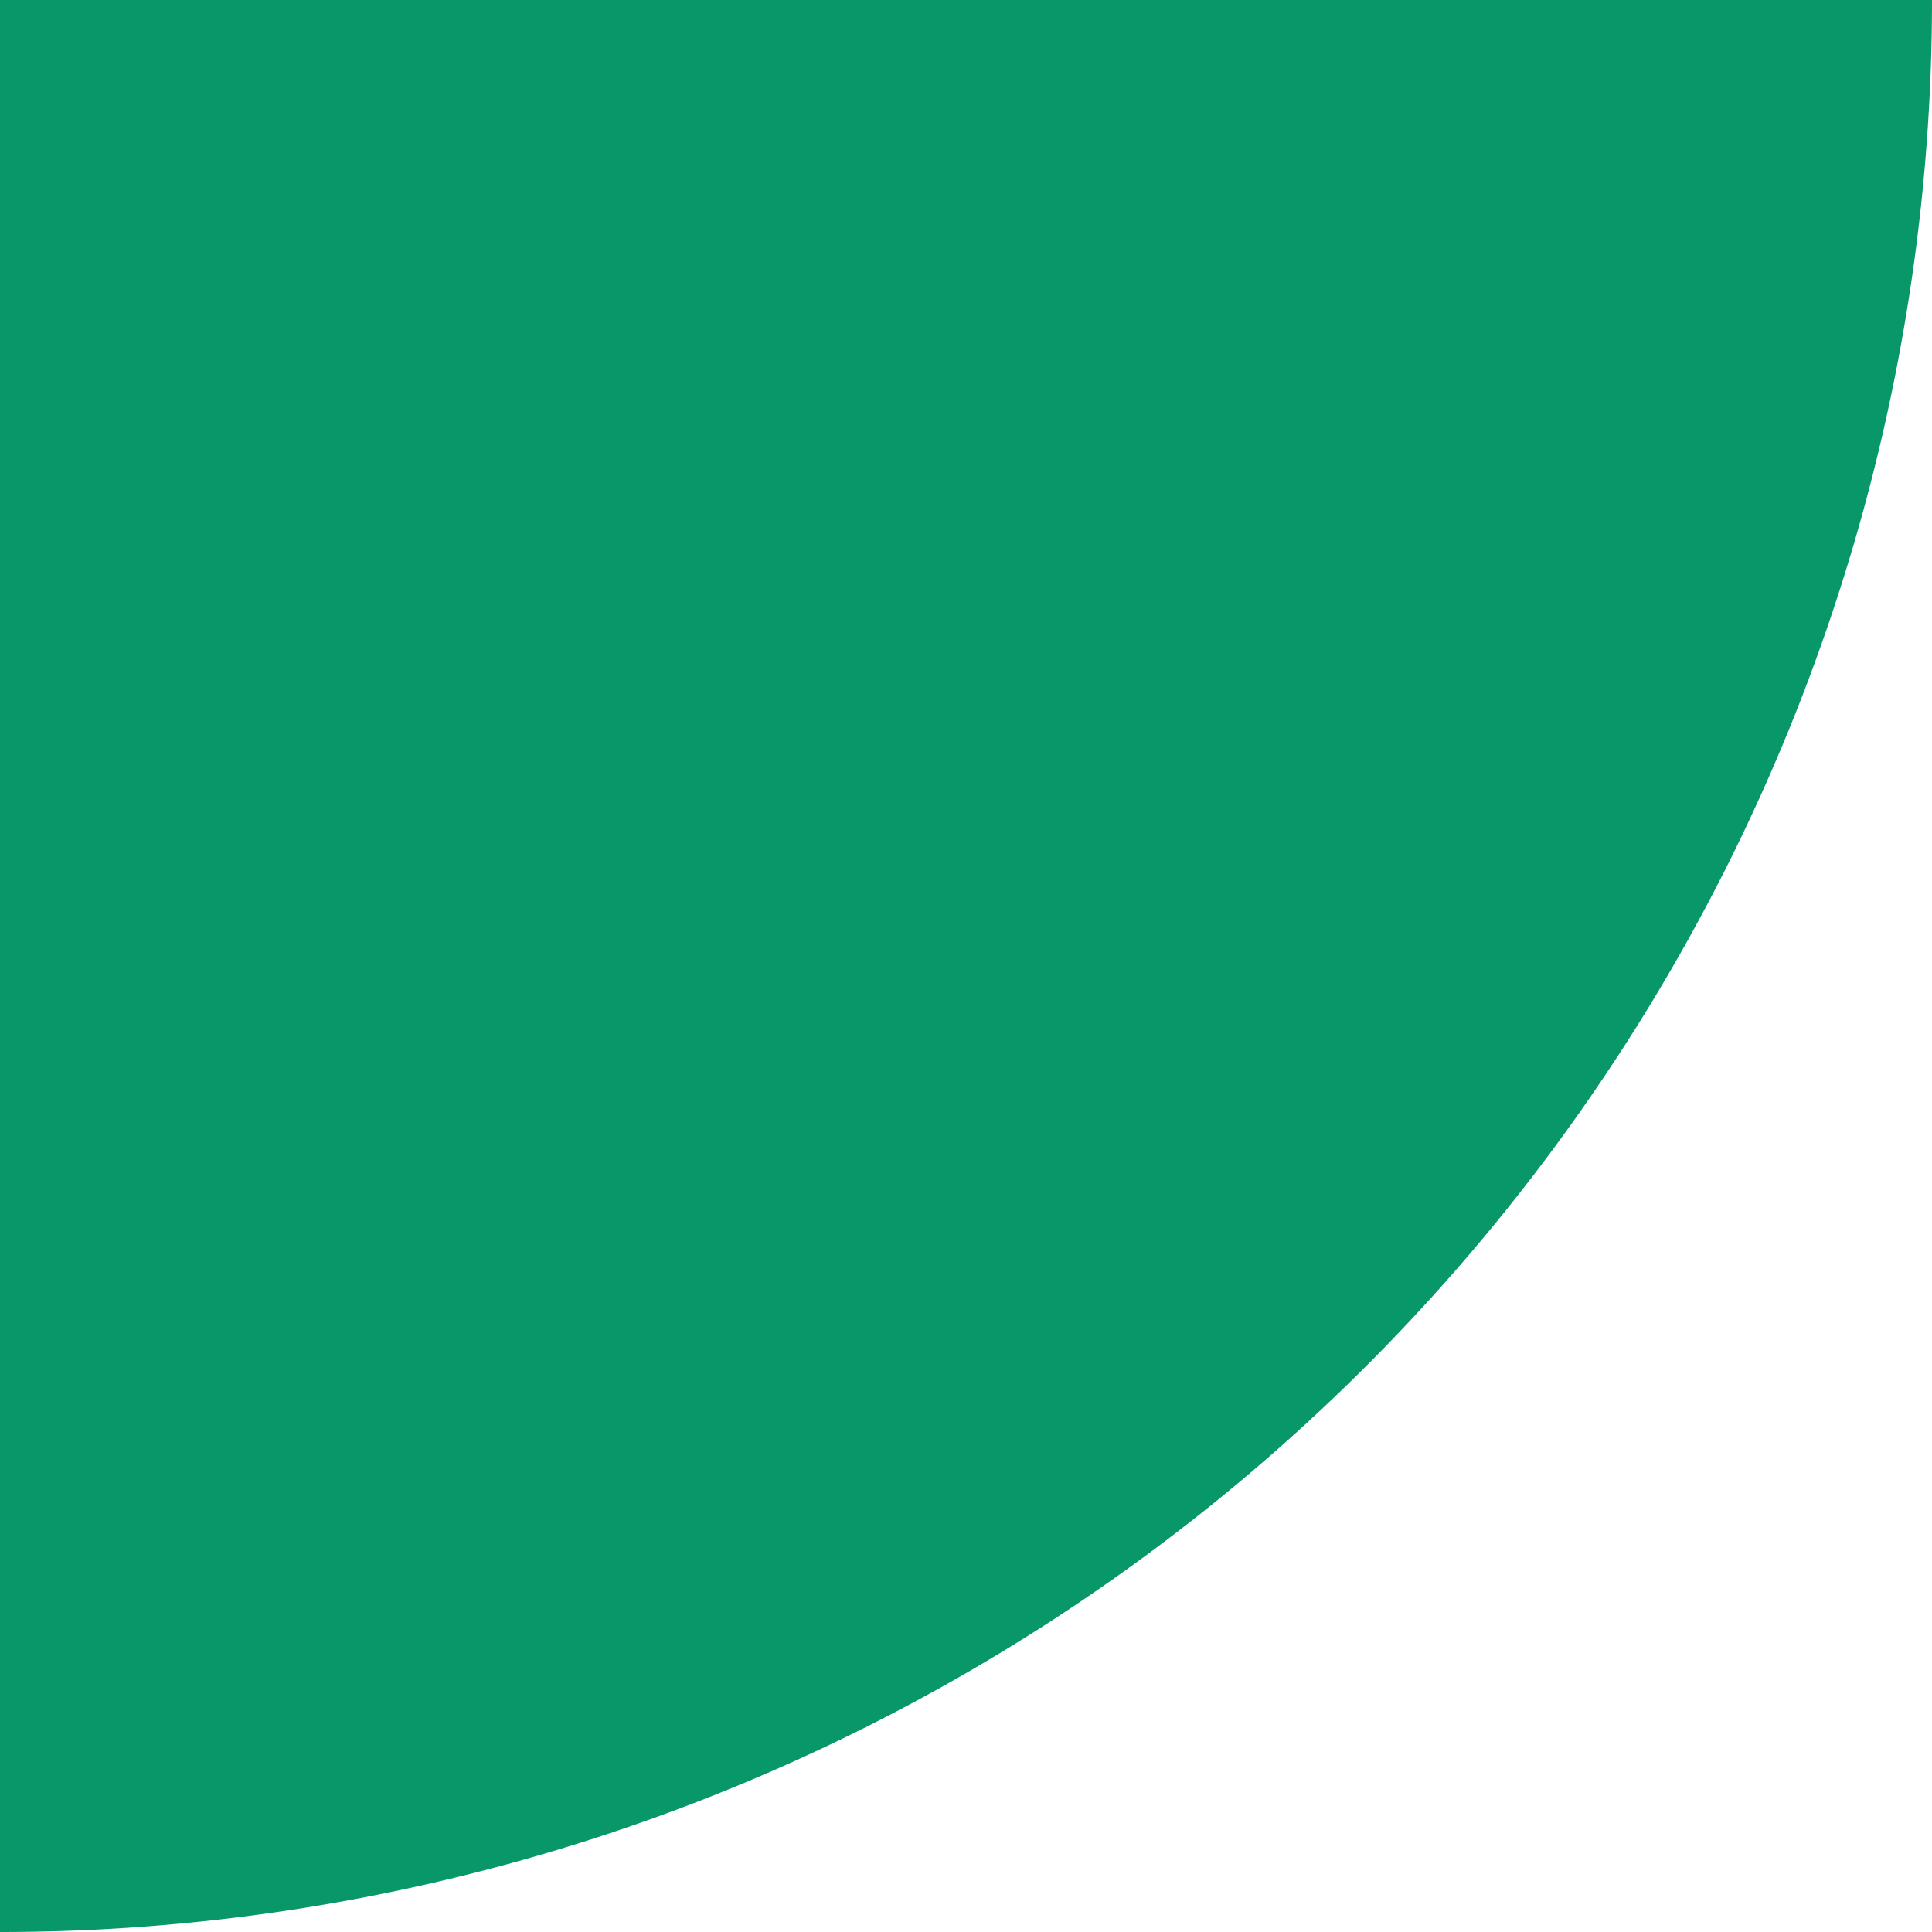 <svg id="Group_108" data-name="Group 108" xmlns="http://www.w3.org/2000/svg" xmlns:xlink="http://www.w3.org/1999/xlink" width="50" height="50" viewBox="0 0 50 50">
  <defs>
    <clipPath id="clip-path">
      <rect id="Rectangle_121" data-name="Rectangle 121" width="50" height="50" fill="#089768"/>
    </clipPath>
  </defs>
  <g id="Group_107" data-name="Group 107" clip-path="url(#clip-path)">
    <path id="Path_1828" data-name="Path 1828" d="M0,50H0V0H50A50,50,0,0,1,0,50" fill="#089768"/>
  </g>
</svg>
